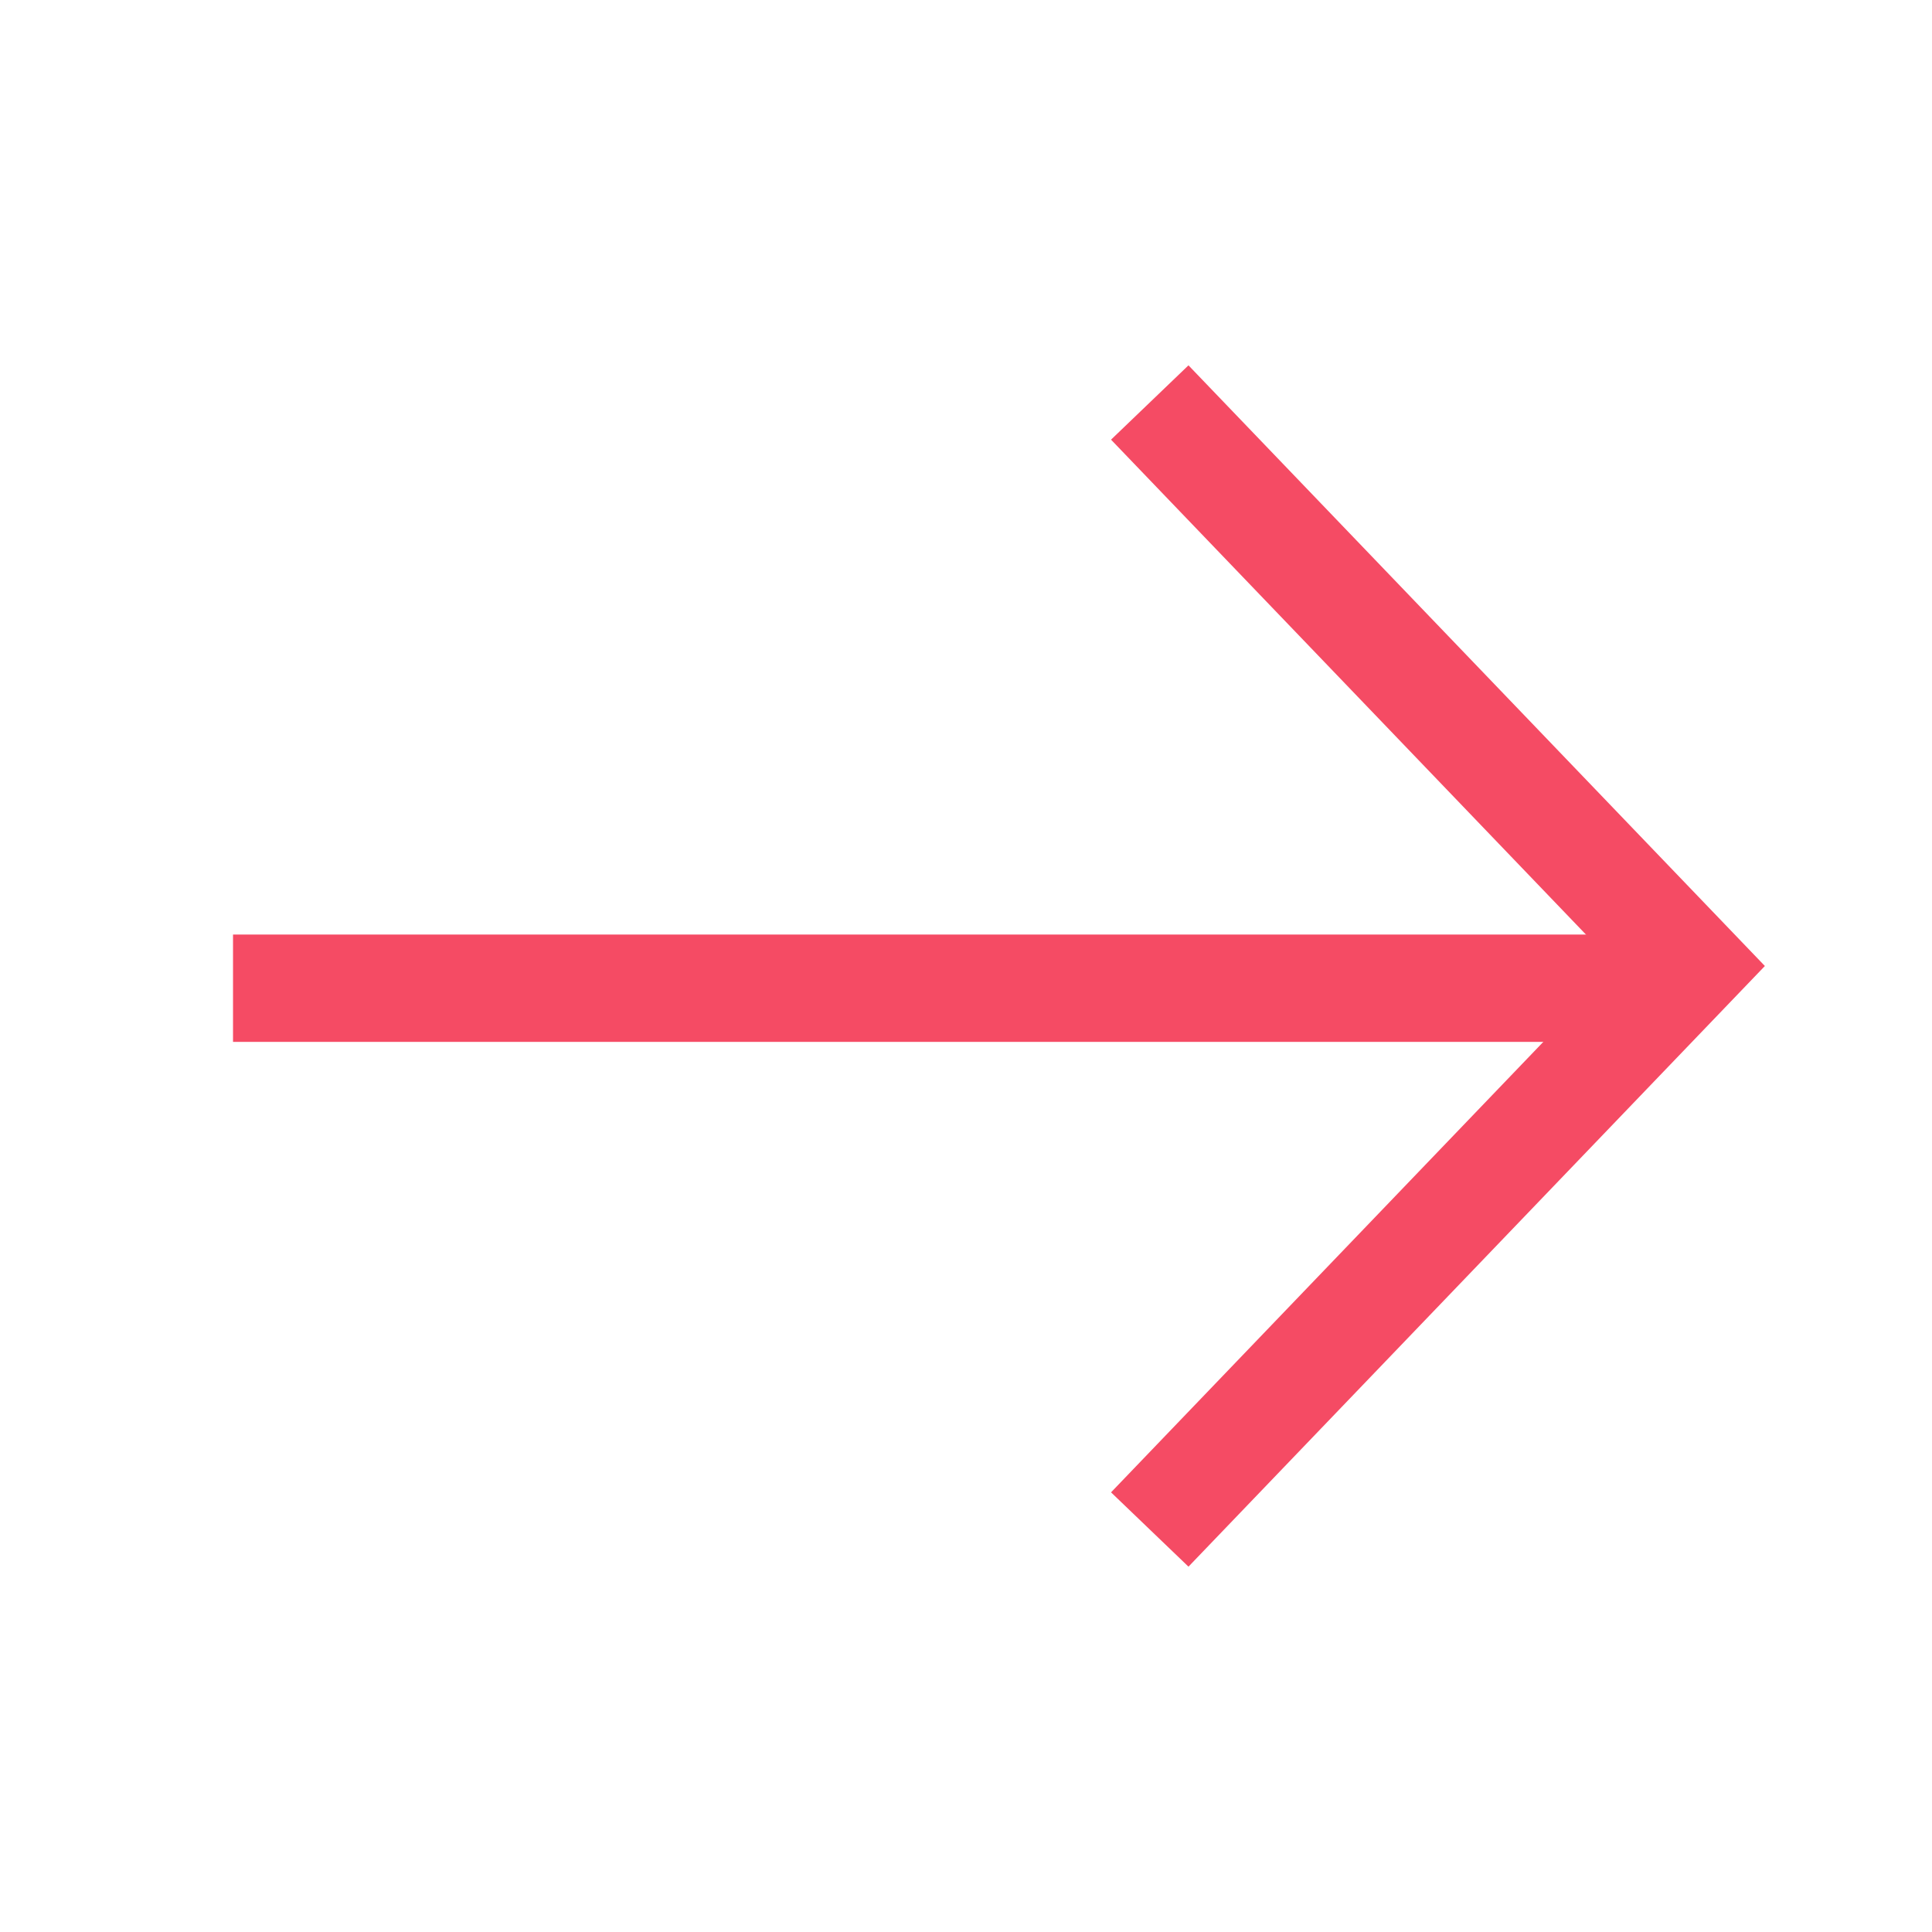 <svg width="18" height="18" viewBox="0 0 18 18" fill="none" xmlns="http://www.w3.org/2000/svg">
<path d="M10.712 3.75L15.75 9L10.712 14.25" stroke="#F54B64"/>
<line x1="15.471" y1="9.207" x2="2.171" y2="9.207" stroke="#F54B64"/>
</svg>
